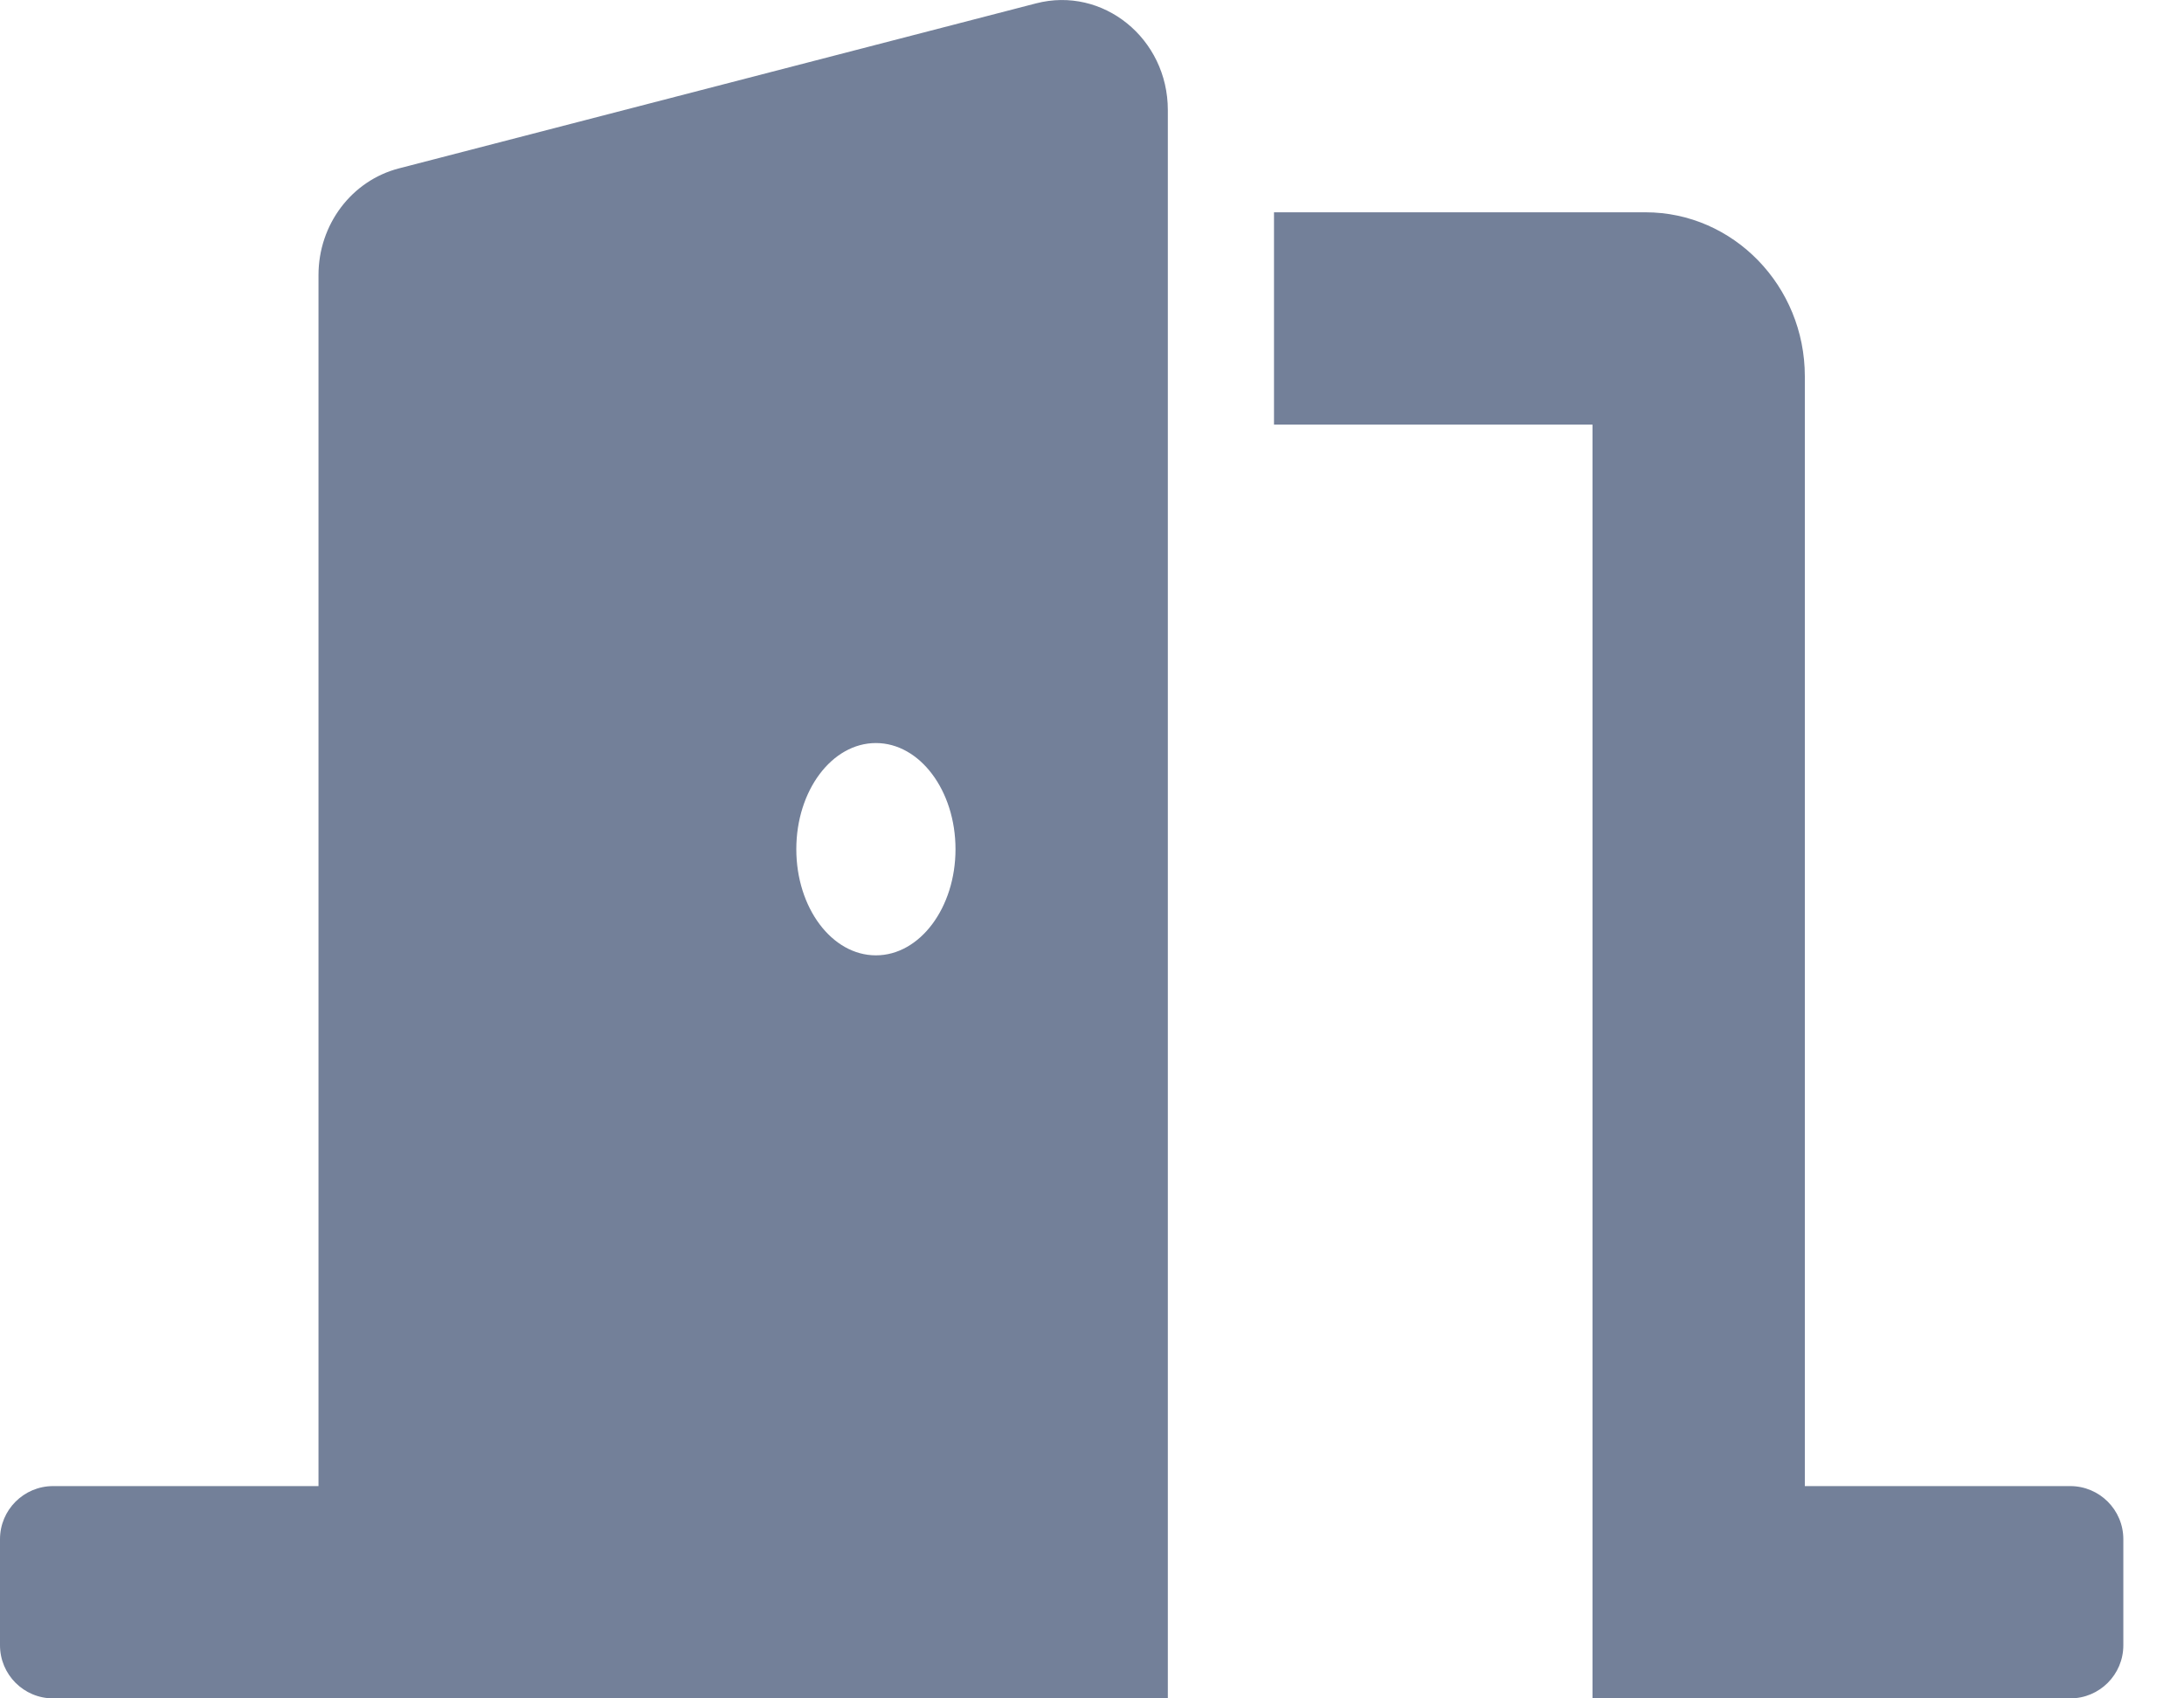 <svg width="18" height="14" viewBox="0 0 18 14" fill="none" xmlns="http://www.w3.org/2000/svg">
<path d="M17.062 12.25H14.875V3.102C14.875 2.357 14.286 1.75 13.562 1.75H10.5V3.5H13.125V14H17.062C17.304 14 17.5 13.804 17.5 13.562V12.688C17.5 12.446 17.304 12.25 17.062 12.25ZM8.538 0.028L3.288 1.388C2.898 1.489 2.625 1.851 2.625 2.267V12.25H0.438C0.196 12.25 0 12.446 0 12.688V13.562C0 13.804 0.196 14 0.438 14H9.625V0.907C9.625 0.317 9.09 -0.116 8.538 0.028ZM7.219 7.875C6.856 7.875 6.563 7.483 6.563 7C6.563 6.517 6.856 6.125 7.219 6.125C7.581 6.125 7.875 6.517 7.875 7C7.875 7.483 7.581 7.875 7.219 7.875Z" fill="#738099"/>
</svg>
